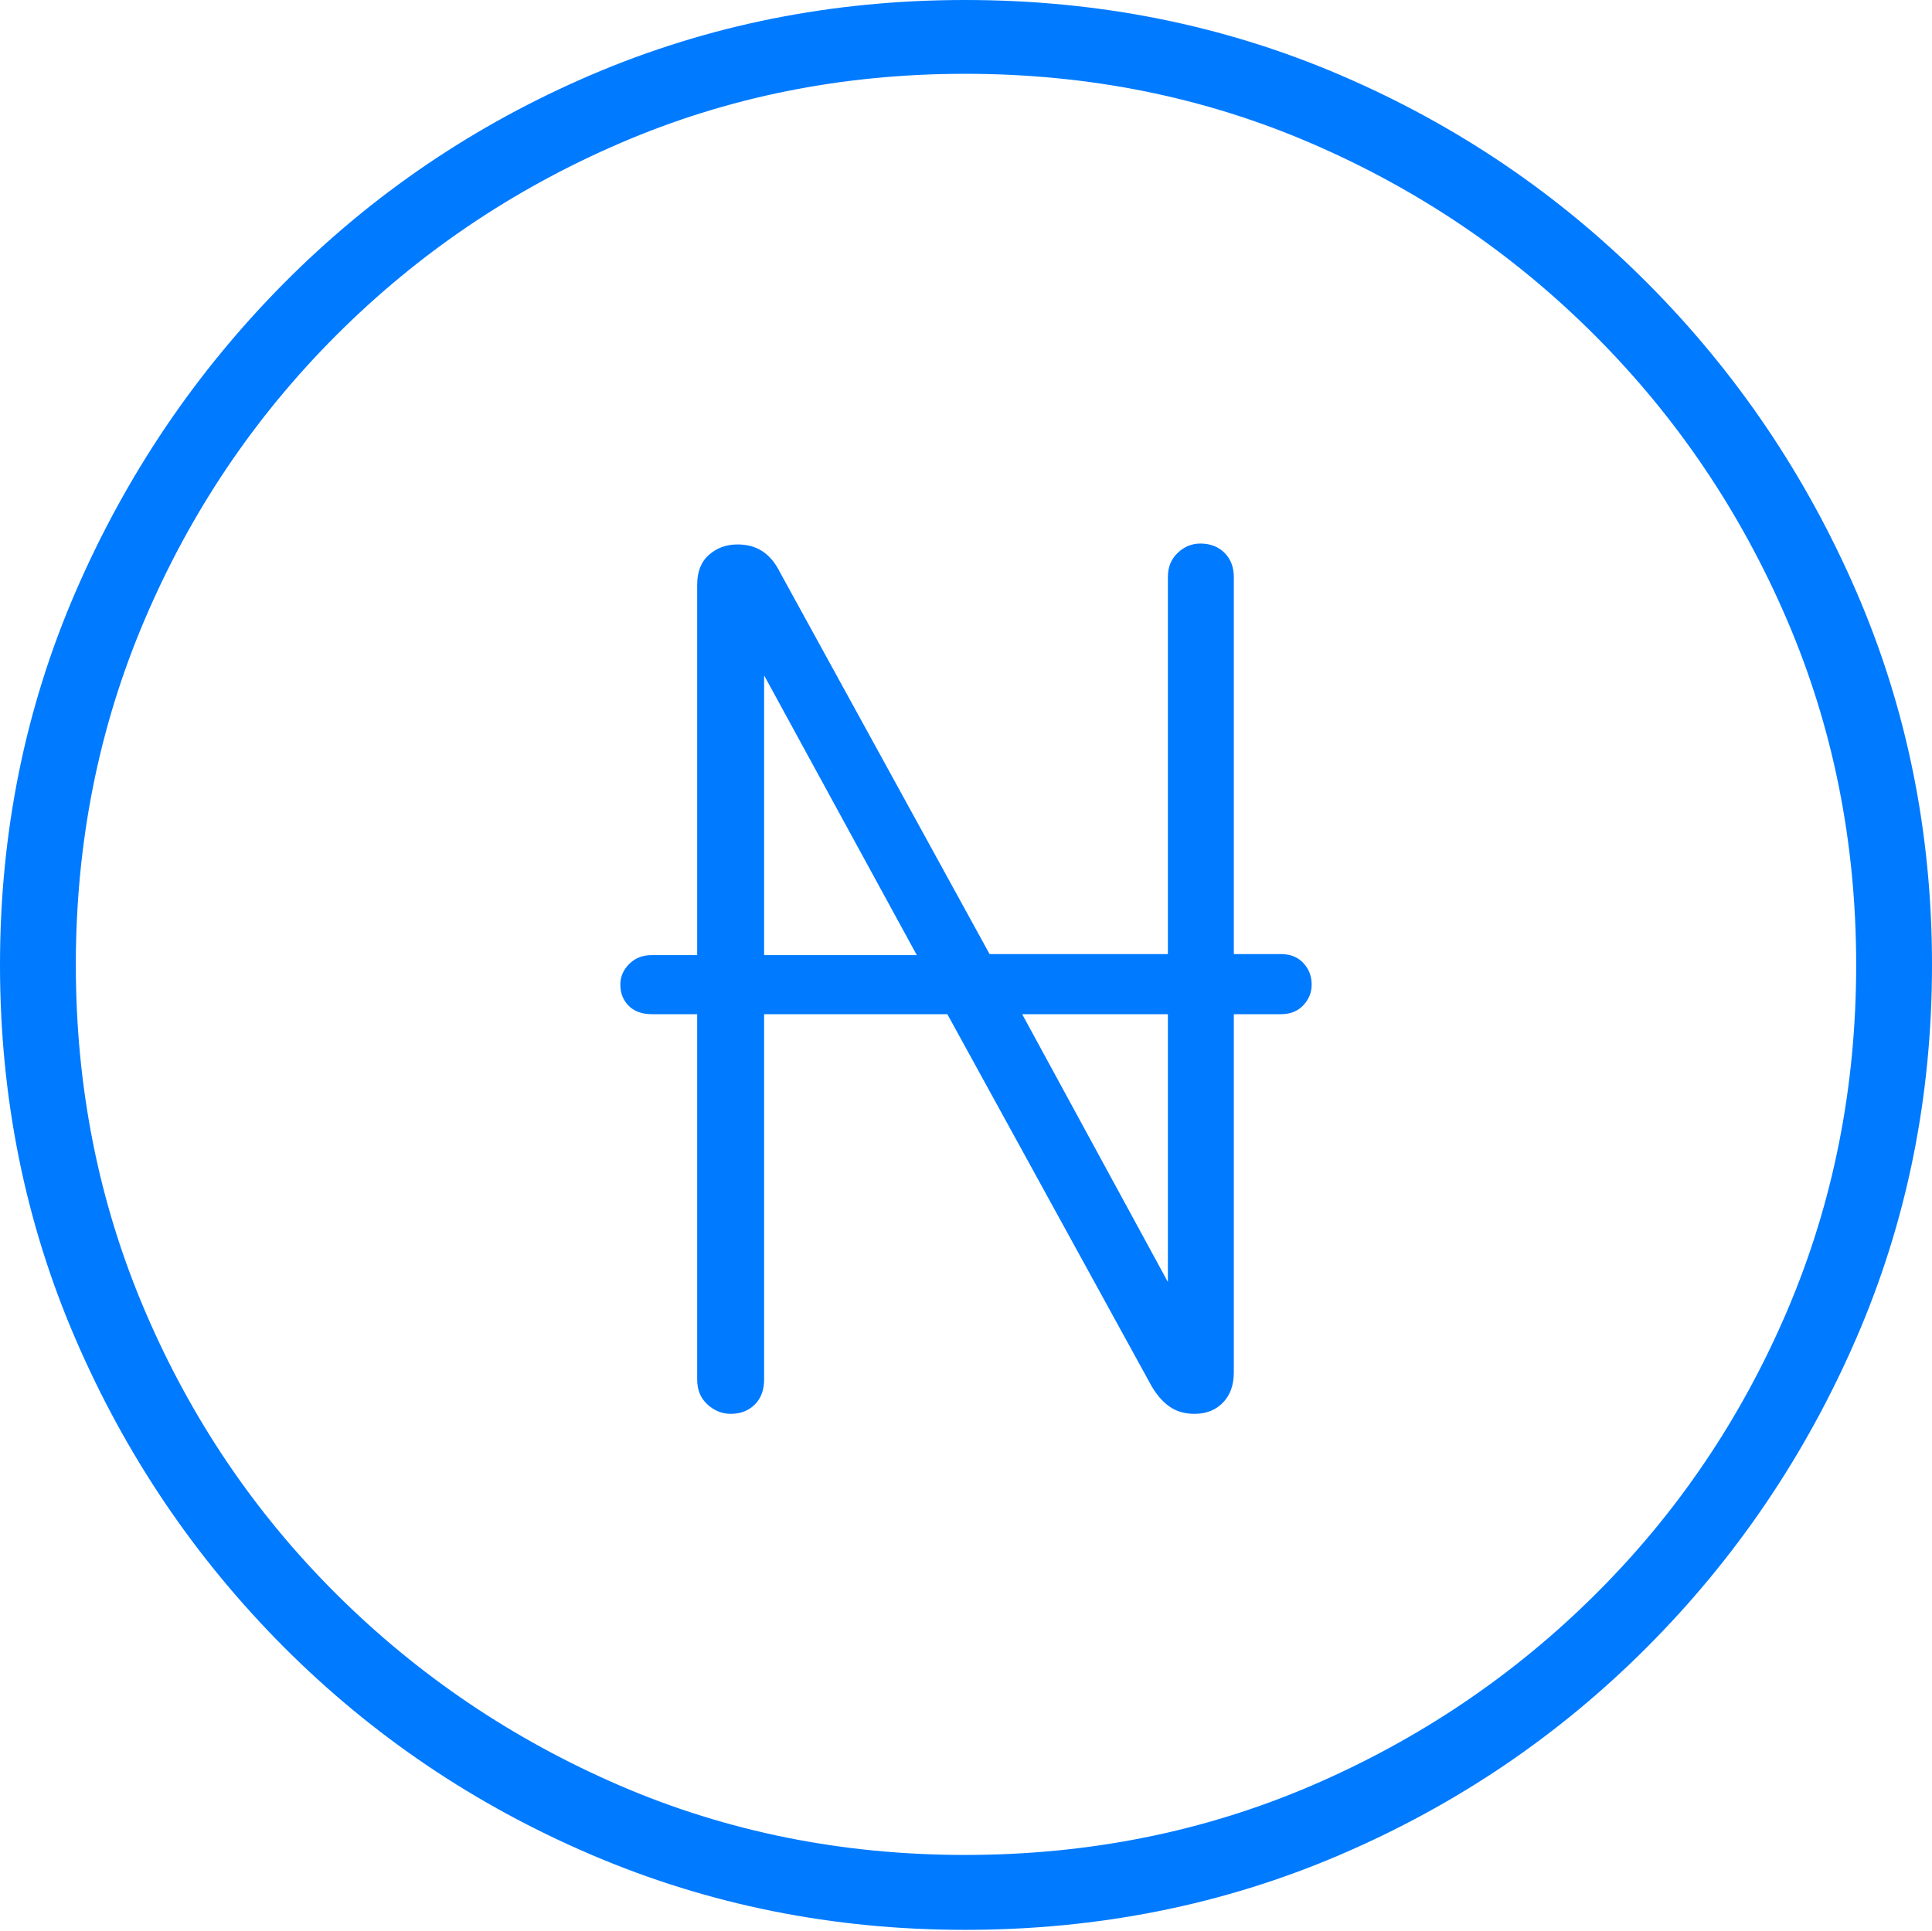 <?xml version="1.0" encoding="UTF-8"?>
<!--Generator: Apple Native CoreSVG 175-->
<!DOCTYPE svg
PUBLIC "-//W3C//DTD SVG 1.1//EN"
       "http://www.w3.org/Graphics/SVG/1.1/DTD/svg11.dtd">
<svg version="1.1" xmlns="http://www.w3.org/2000/svg" xmlns:xlink="http://www.w3.org/1999/xlink" width="19.16" height="19.15">
 <g>
  <rect height="19.15" opacity="0" width="19.16" x="0" y="0"/>
  <path d="M9.57 19.141Q11.553 19.141 13.286 18.398Q15.02 17.656 16.338 16.333Q17.656 15.01 18.408 13.276Q19.16 11.543 19.16 9.57Q19.16 7.598 18.408 5.864Q17.656 4.131 16.338 2.808Q15.02 1.484 13.286 0.742Q11.553 0 9.57 0Q7.598 0 5.864 0.742Q4.131 1.484 2.817 2.808Q1.504 4.131 0.752 5.864Q0 7.598 0 9.57Q0 11.543 0.747 13.276Q1.494 15.01 2.812 16.333Q4.131 17.656 5.869 18.398Q7.607 19.141 9.57 19.141ZM9.57 18.398Q7.744 18.398 6.147 17.71Q4.551 17.021 3.335 15.81Q2.119 14.6 1.436 12.998Q0.752 11.396 0.752 9.57Q0.752 7.744 1.436 6.143Q2.119 4.541 3.335 3.325Q4.551 2.109 6.147 1.421Q7.744 0.732 9.57 0.732Q11.406 0.732 13.003 1.421Q14.6 2.109 15.815 3.325Q17.031 4.541 17.72 6.143Q18.408 7.744 18.408 9.57Q18.408 11.396 17.725 12.998Q17.041 14.6 15.825 15.81Q14.609 17.021 13.008 17.71Q11.406 18.398 9.57 18.398ZM6.152 9.766Q6.152 9.893 6.235 9.976Q6.318 10.059 6.465 10.059L6.914 10.059L6.914 13.682Q6.914 13.838 7.017 13.931Q7.119 14.023 7.246 14.023Q7.393 14.023 7.485 13.931Q7.578 13.838 7.578 13.682L7.578 10.059L9.395 10.059L11.416 13.74Q11.494 13.877 11.597 13.95Q11.699 14.023 11.846 14.023Q12.021 14.023 12.129 13.911Q12.236 13.799 12.236 13.613L12.236 10.059L12.705 10.059Q12.842 10.059 12.925 9.971Q13.008 9.883 13.008 9.766Q13.008 9.639 12.925 9.551Q12.842 9.463 12.705 9.463L12.236 9.463L12.236 5.723Q12.236 5.576 12.144 5.483Q12.051 5.391 11.904 5.391Q11.777 5.391 11.68 5.483Q11.582 5.576 11.582 5.723L11.582 9.463L9.814 9.463L7.734 5.674Q7.666 5.537 7.563 5.469Q7.461 5.4 7.314 5.4Q7.148 5.4 7.031 5.503Q6.914 5.605 6.914 5.801L6.914 9.473L6.465 9.473Q6.328 9.473 6.24 9.561Q6.152 9.648 6.152 9.766ZM7.578 9.473L7.578 6.699L9.092 9.473ZM10.137 10.059L11.582 10.059L11.582 12.715Z" fill="#007aff"/>
 </g>
</svg>
